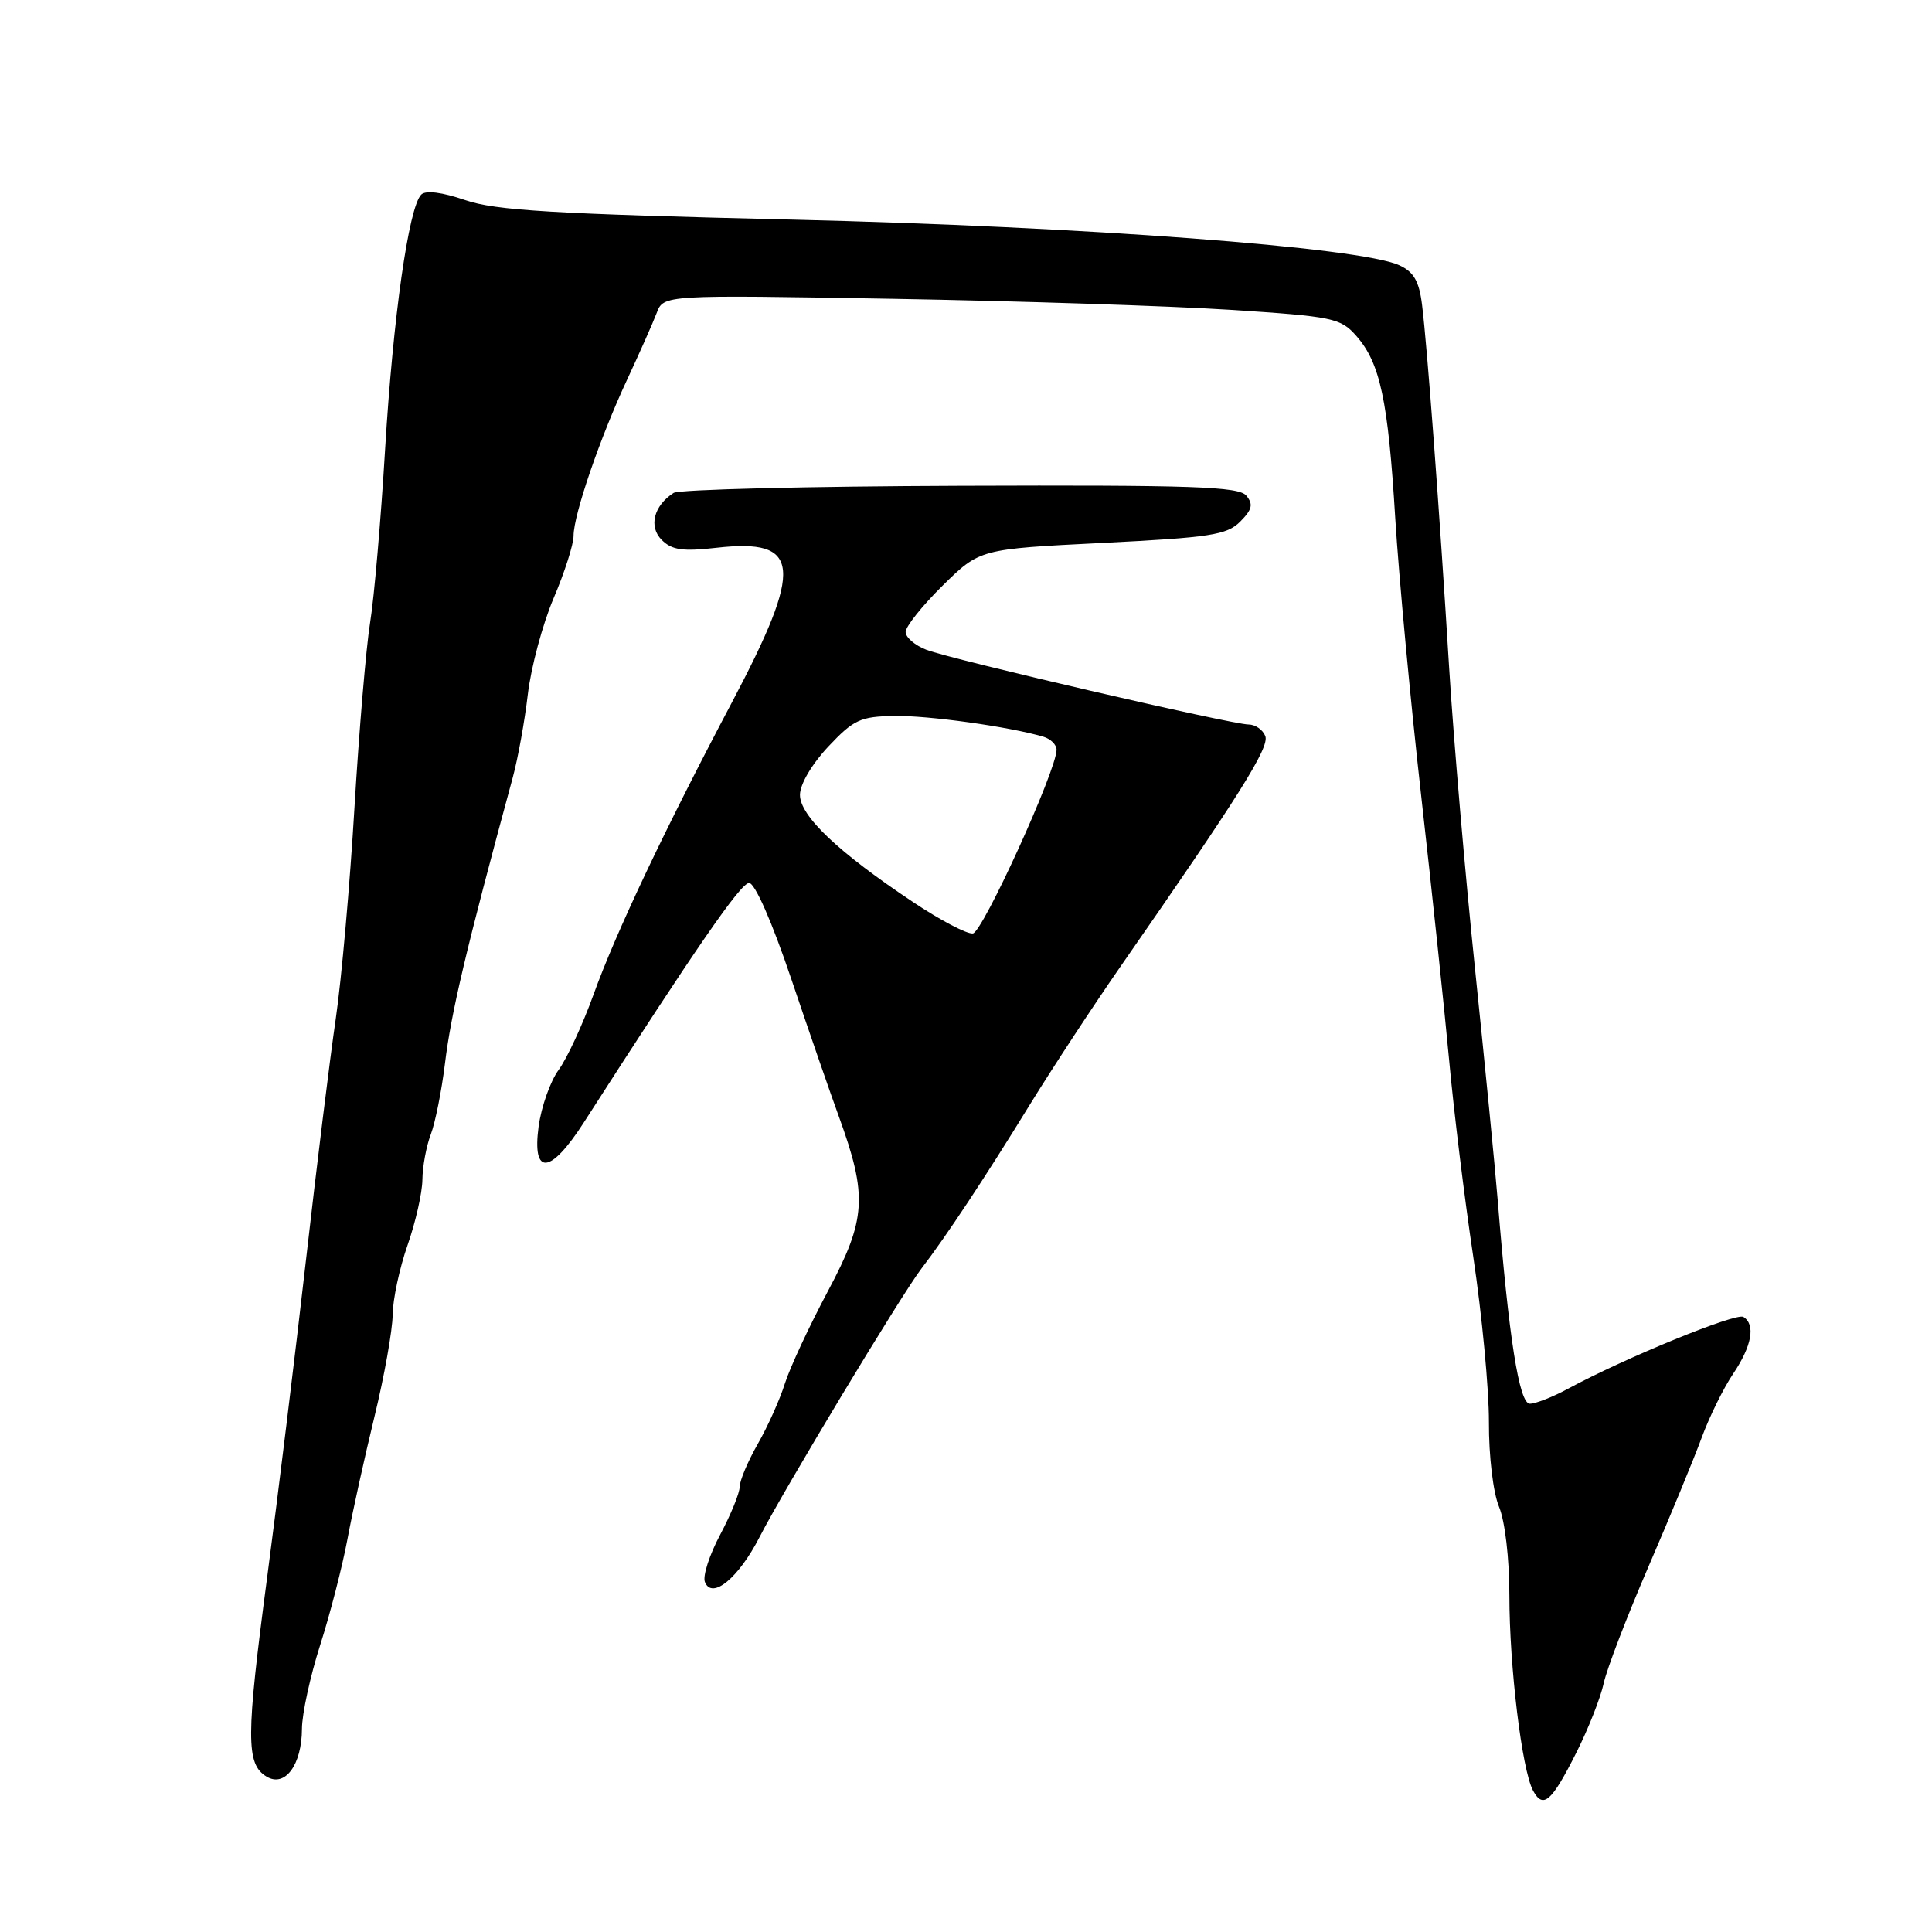 <?xml version="1.0" encoding="UTF-8" standalone="no"?>
<!DOCTYPE svg PUBLIC "-//W3C//DTD SVG 1.1//EN" "http://www.w3.org/Graphics/SVG/1.1/DTD/svg11.dtd" >
<svg xmlns="http://www.w3.org/2000/svg" xmlns:xlink="http://www.w3.org/1999/xlink" version="1.1" viewBox="0 0 256 256">
 <g >
 <path fill="currentColor"
d=" M 208.90 232.18 C 210.47 229.05 212.09 224.94 212.50 223.04 C 212.91 221.14 215.59 214.16 218.45 207.54 C 221.31 200.92 224.47 193.25 225.48 190.50 C 226.49 187.75 228.37 183.93 229.66 182.02 C 232.14 178.33 232.64 175.52 231.01 174.50 C 230.04 173.91 215.30 179.94 207.80 184.00 C 205.77 185.10 203.48 186.00 202.71 186.00 C 201.30 186.00 199.93 177.33 198.45 159.00 C 198.12 154.88 196.77 141.15 195.46 128.50 C 194.14 115.85 192.60 97.85 192.02 88.50 C 190.75 67.75 189.12 45.93 188.43 40.39 C 188.04 37.24 187.33 36.02 185.40 35.14 C 180.19 32.76 143.73 30.03 105.00 29.10 C 73.35 28.35 65.63 27.89 61.63 26.51 C 58.59 25.47 56.41 25.19 55.82 25.78 C 54.15 27.45 52.08 42.08 51.03 59.50 C 50.47 68.85 49.58 79.20 49.04 82.50 C 48.51 85.80 47.58 96.83 46.97 107.00 C 46.37 117.17 45.25 129.78 44.49 135.00 C 43.72 140.22 41.95 154.62 40.54 167.00 C 39.13 179.38 36.82 198.28 35.40 209.00 C 32.59 230.23 32.58 233.74 35.31 235.40 C 37.75 236.89 40.00 233.87 40.01 229.06 C 40.02 227.10 41.10 222.12 42.42 217.99 C 43.74 213.87 45.36 207.57 46.03 203.99 C 46.69 200.42 48.31 193.09 49.62 187.71 C 50.93 182.33 52.01 176.25 52.03 174.21 C 52.05 172.17 52.94 168.03 54.00 165.00 C 55.06 161.97 55.95 158.07 55.97 156.32 C 55.99 154.56 56.49 151.86 57.08 150.32 C 57.67 148.77 58.51 144.57 58.95 141.00 C 59.78 134.16 61.73 125.91 67.95 103.00 C 68.62 100.53 69.52 95.58 69.94 92.00 C 70.36 88.42 71.90 82.70 73.35 79.28 C 74.81 75.86 76.00 72.13 76.00 71.00 C 76.00 68.20 79.53 57.93 83.14 50.21 C 84.76 46.73 86.51 42.80 87.01 41.48 C 87.92 39.07 87.92 39.07 118.21 39.59 C 134.87 39.88 155.03 40.54 163.00 41.05 C 176.67 41.94 177.63 42.14 179.72 44.51 C 182.88 48.11 183.93 53.01 184.88 68.68 C 185.35 76.28 186.89 92.85 188.32 105.50 C 189.75 118.15 191.41 133.90 192.02 140.50 C 192.62 147.10 194.05 158.80 195.21 166.50 C 196.37 174.20 197.30 184.07 197.29 188.44 C 197.27 192.96 197.85 197.79 198.63 199.66 C 199.42 201.56 200.00 206.50 200.00 211.40 C 200.00 220.83 201.66 234.49 203.13 237.25 C 204.47 239.75 205.59 238.76 208.90 232.18 Z  M 100.65 203.66 C 103.81 197.48 119.46 171.53 122.09 168.10 C 125.34 163.87 130.48 156.10 136.38 146.50 C 139.43 141.55 144.89 133.22 148.52 128.00 C 164.20 105.45 168.23 99.04 167.66 97.54 C 167.33 96.69 166.33 96.00 165.44 96.00 C 163.24 96.00 126.18 87.41 122.75 86.10 C 121.24 85.52 120.00 84.46 120.00 83.74 C 120.00 83.02 122.21 80.25 124.91 77.59 C 129.83 72.75 129.83 72.75 146.07 71.94 C 160.37 71.22 162.56 70.89 164.33 69.12 C 165.92 67.52 166.09 66.82 165.14 65.67 C 164.14 64.47 158.05 64.26 127.23 64.37 C 107.03 64.44 89.94 64.86 89.26 65.31 C 86.62 67.01 85.92 69.78 87.68 71.54 C 89.03 72.89 90.46 73.09 94.96 72.58 C 106.17 71.32 106.53 75.02 96.94 93.15 C 88.10 109.87 81.61 123.56 78.65 131.77 C 77.21 135.77 75.12 140.27 74.02 141.77 C 72.92 143.27 71.73 146.64 71.37 149.25 C 70.48 155.85 72.92 155.64 77.35 148.75 C 92.21 125.60 98.14 117.00 99.26 117.00 C 100.03 117.00 102.30 122.16 104.86 129.75 C 107.23 136.76 110.06 144.96 111.16 147.96 C 114.98 158.48 114.79 161.54 109.72 171.05 C 107.24 175.70 104.67 181.22 104.00 183.33 C 103.34 185.44 101.72 189.04 100.41 191.33 C 99.10 193.62 98.02 196.18 98.01 197.01 C 98.01 197.84 96.84 200.69 95.43 203.35 C 94.01 206.01 93.10 208.82 93.40 209.61 C 94.33 212.01 97.86 209.11 100.65 203.66 Z  M 121.00 119.54 C 111.09 112.94 106.00 108.12 106.00 105.33 C 106.00 103.92 107.56 101.27 109.75 98.93 C 113.12 95.35 114.01 94.94 118.50 94.87 C 123.01 94.79 133.73 96.29 138.25 97.62 C 139.21 97.90 140.00 98.68 140.00 99.35 C 140.00 102.05 130.22 123.51 128.91 123.69 C 128.13 123.79 124.58 121.93 121.00 119.54 Z "/>
</g>
</svg>